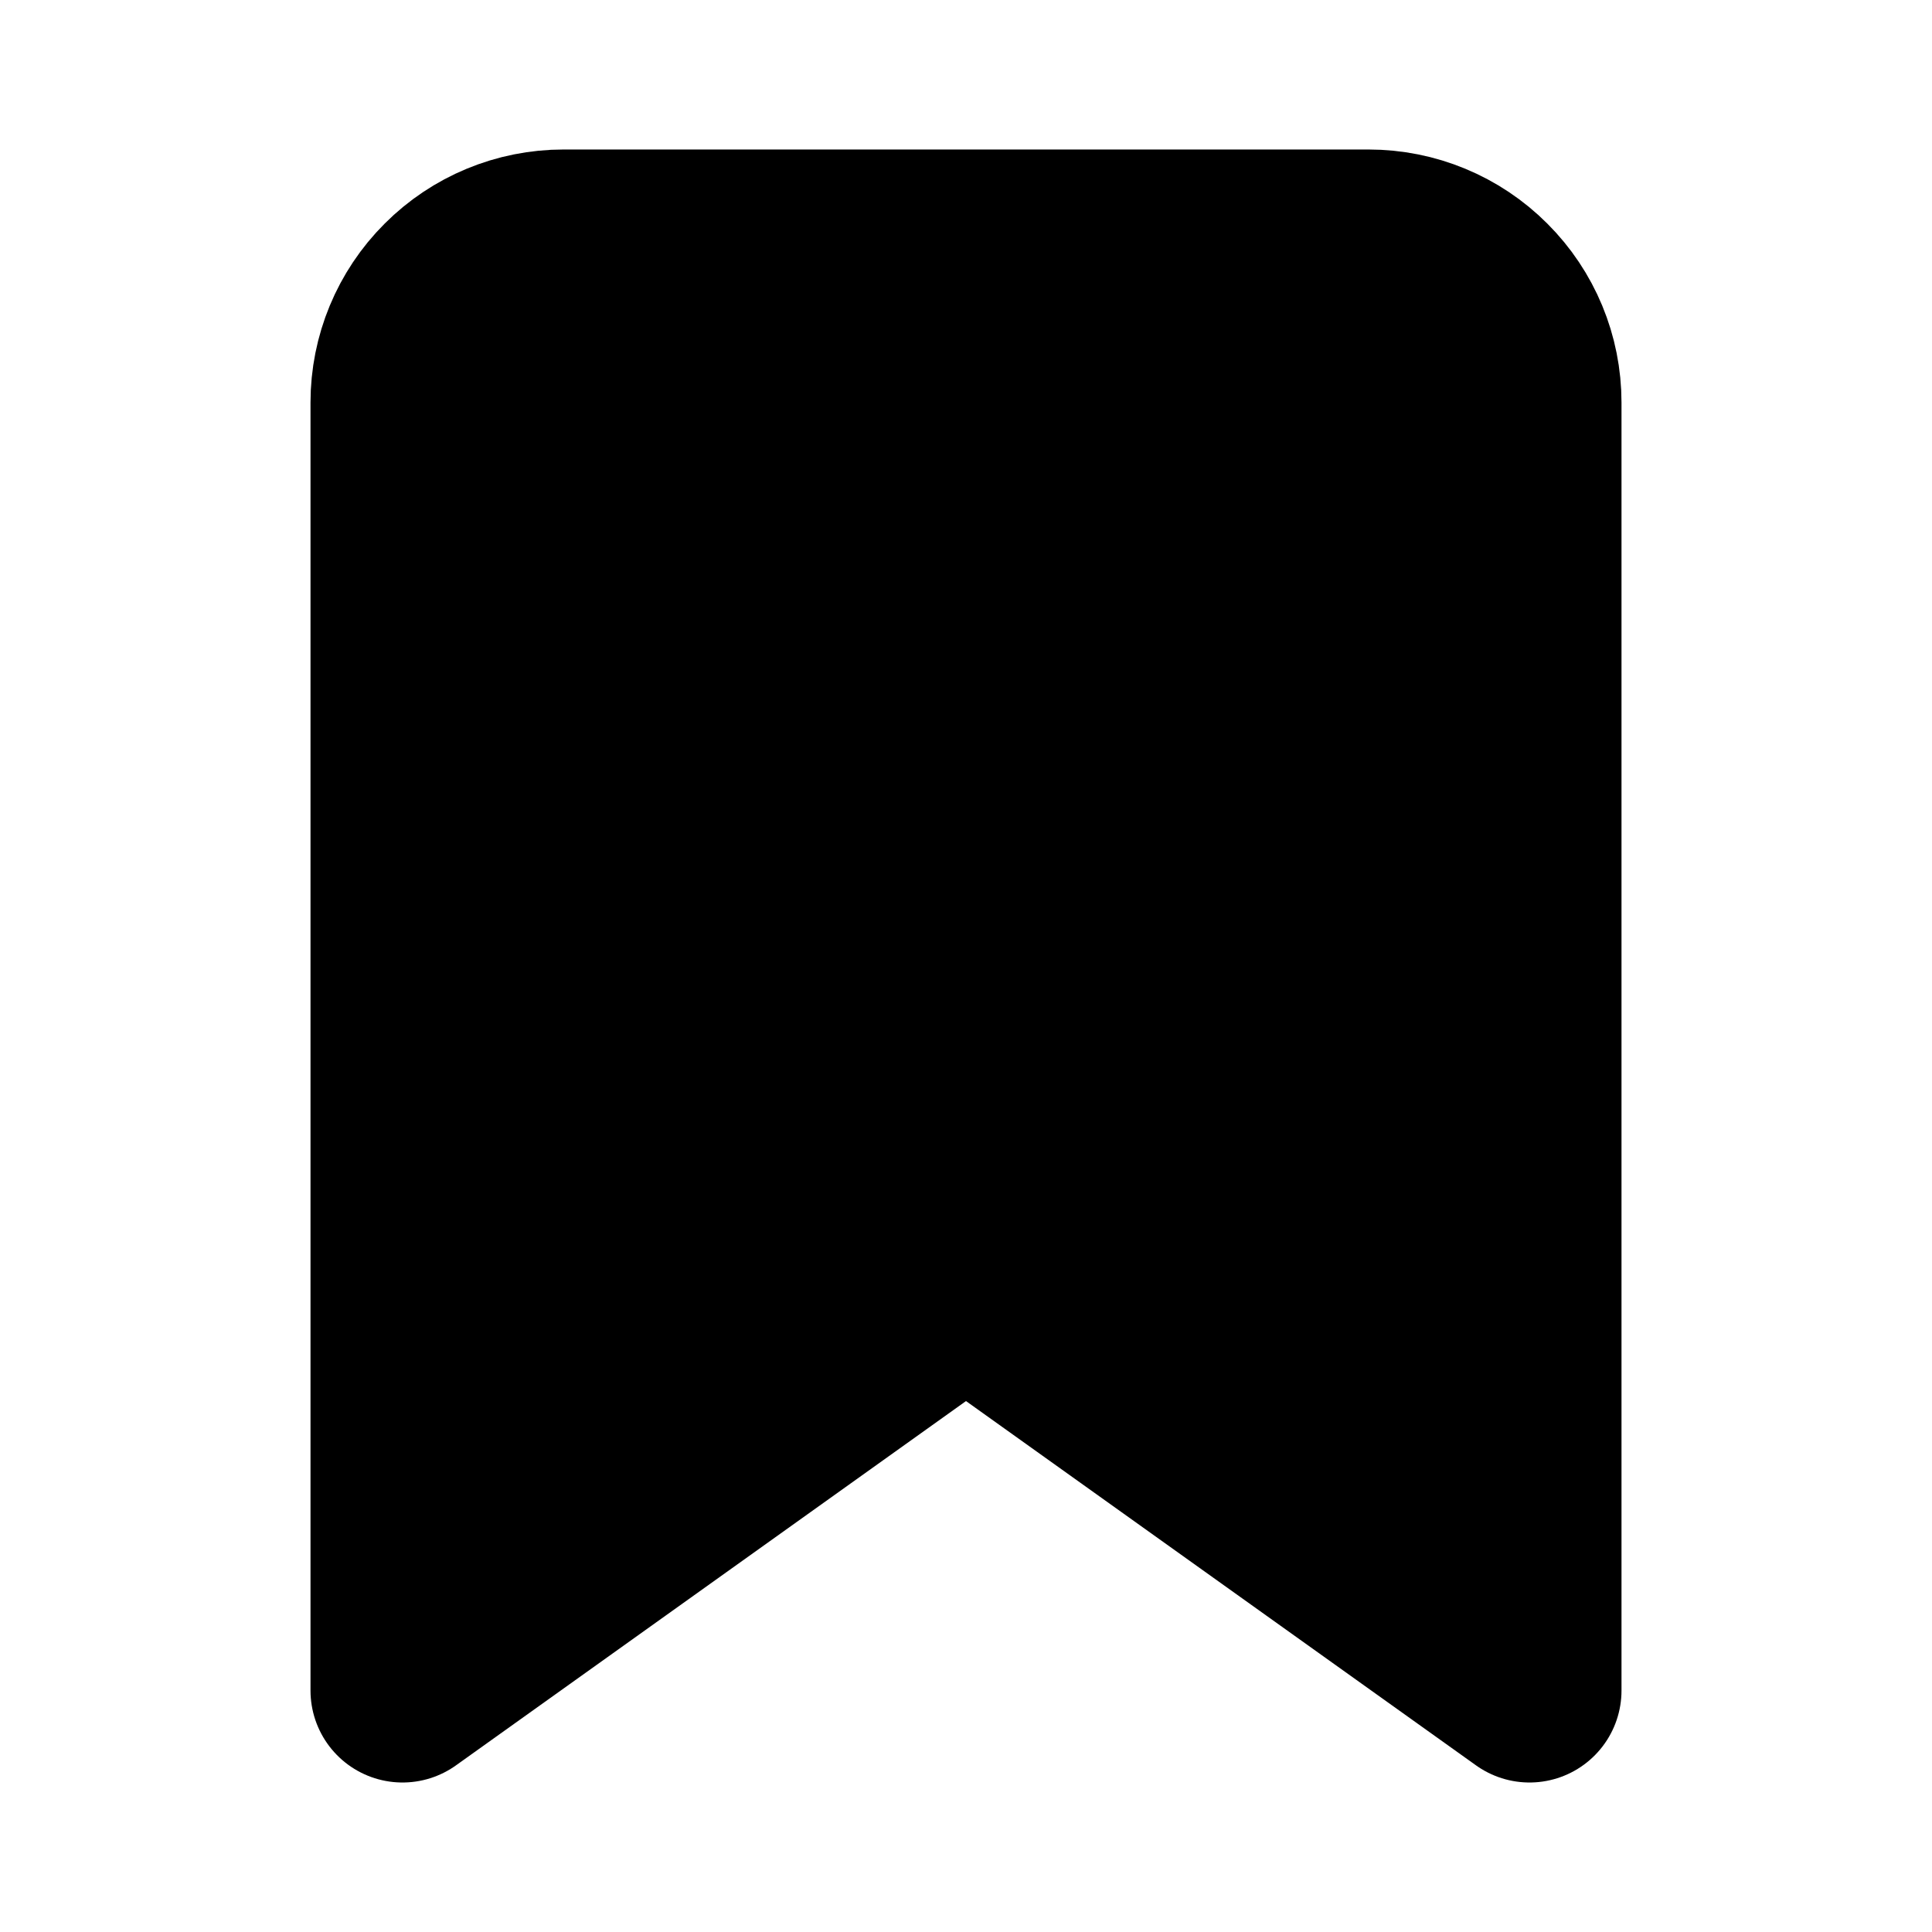 <svg width="21" height="21" viewBox="0 0 21 21" fill="none" xmlns="http://www.w3.org/2000/svg">
<path d="M16.625 18.375L10.5 14L4.375 18.375V4.375C4.375 3.911 4.559 3.466 4.888 3.138C5.216 2.809 5.661 2.625 6.125 2.625H14.875C15.339 2.625 15.784 2.809 16.112 3.138C16.441 3.466 16.625 3.911 16.625 4.375V18.375Z" fill="black" stroke="black" stroke-width="2" stroke-linecap="round" stroke-linejoin="round"/>
</svg>
